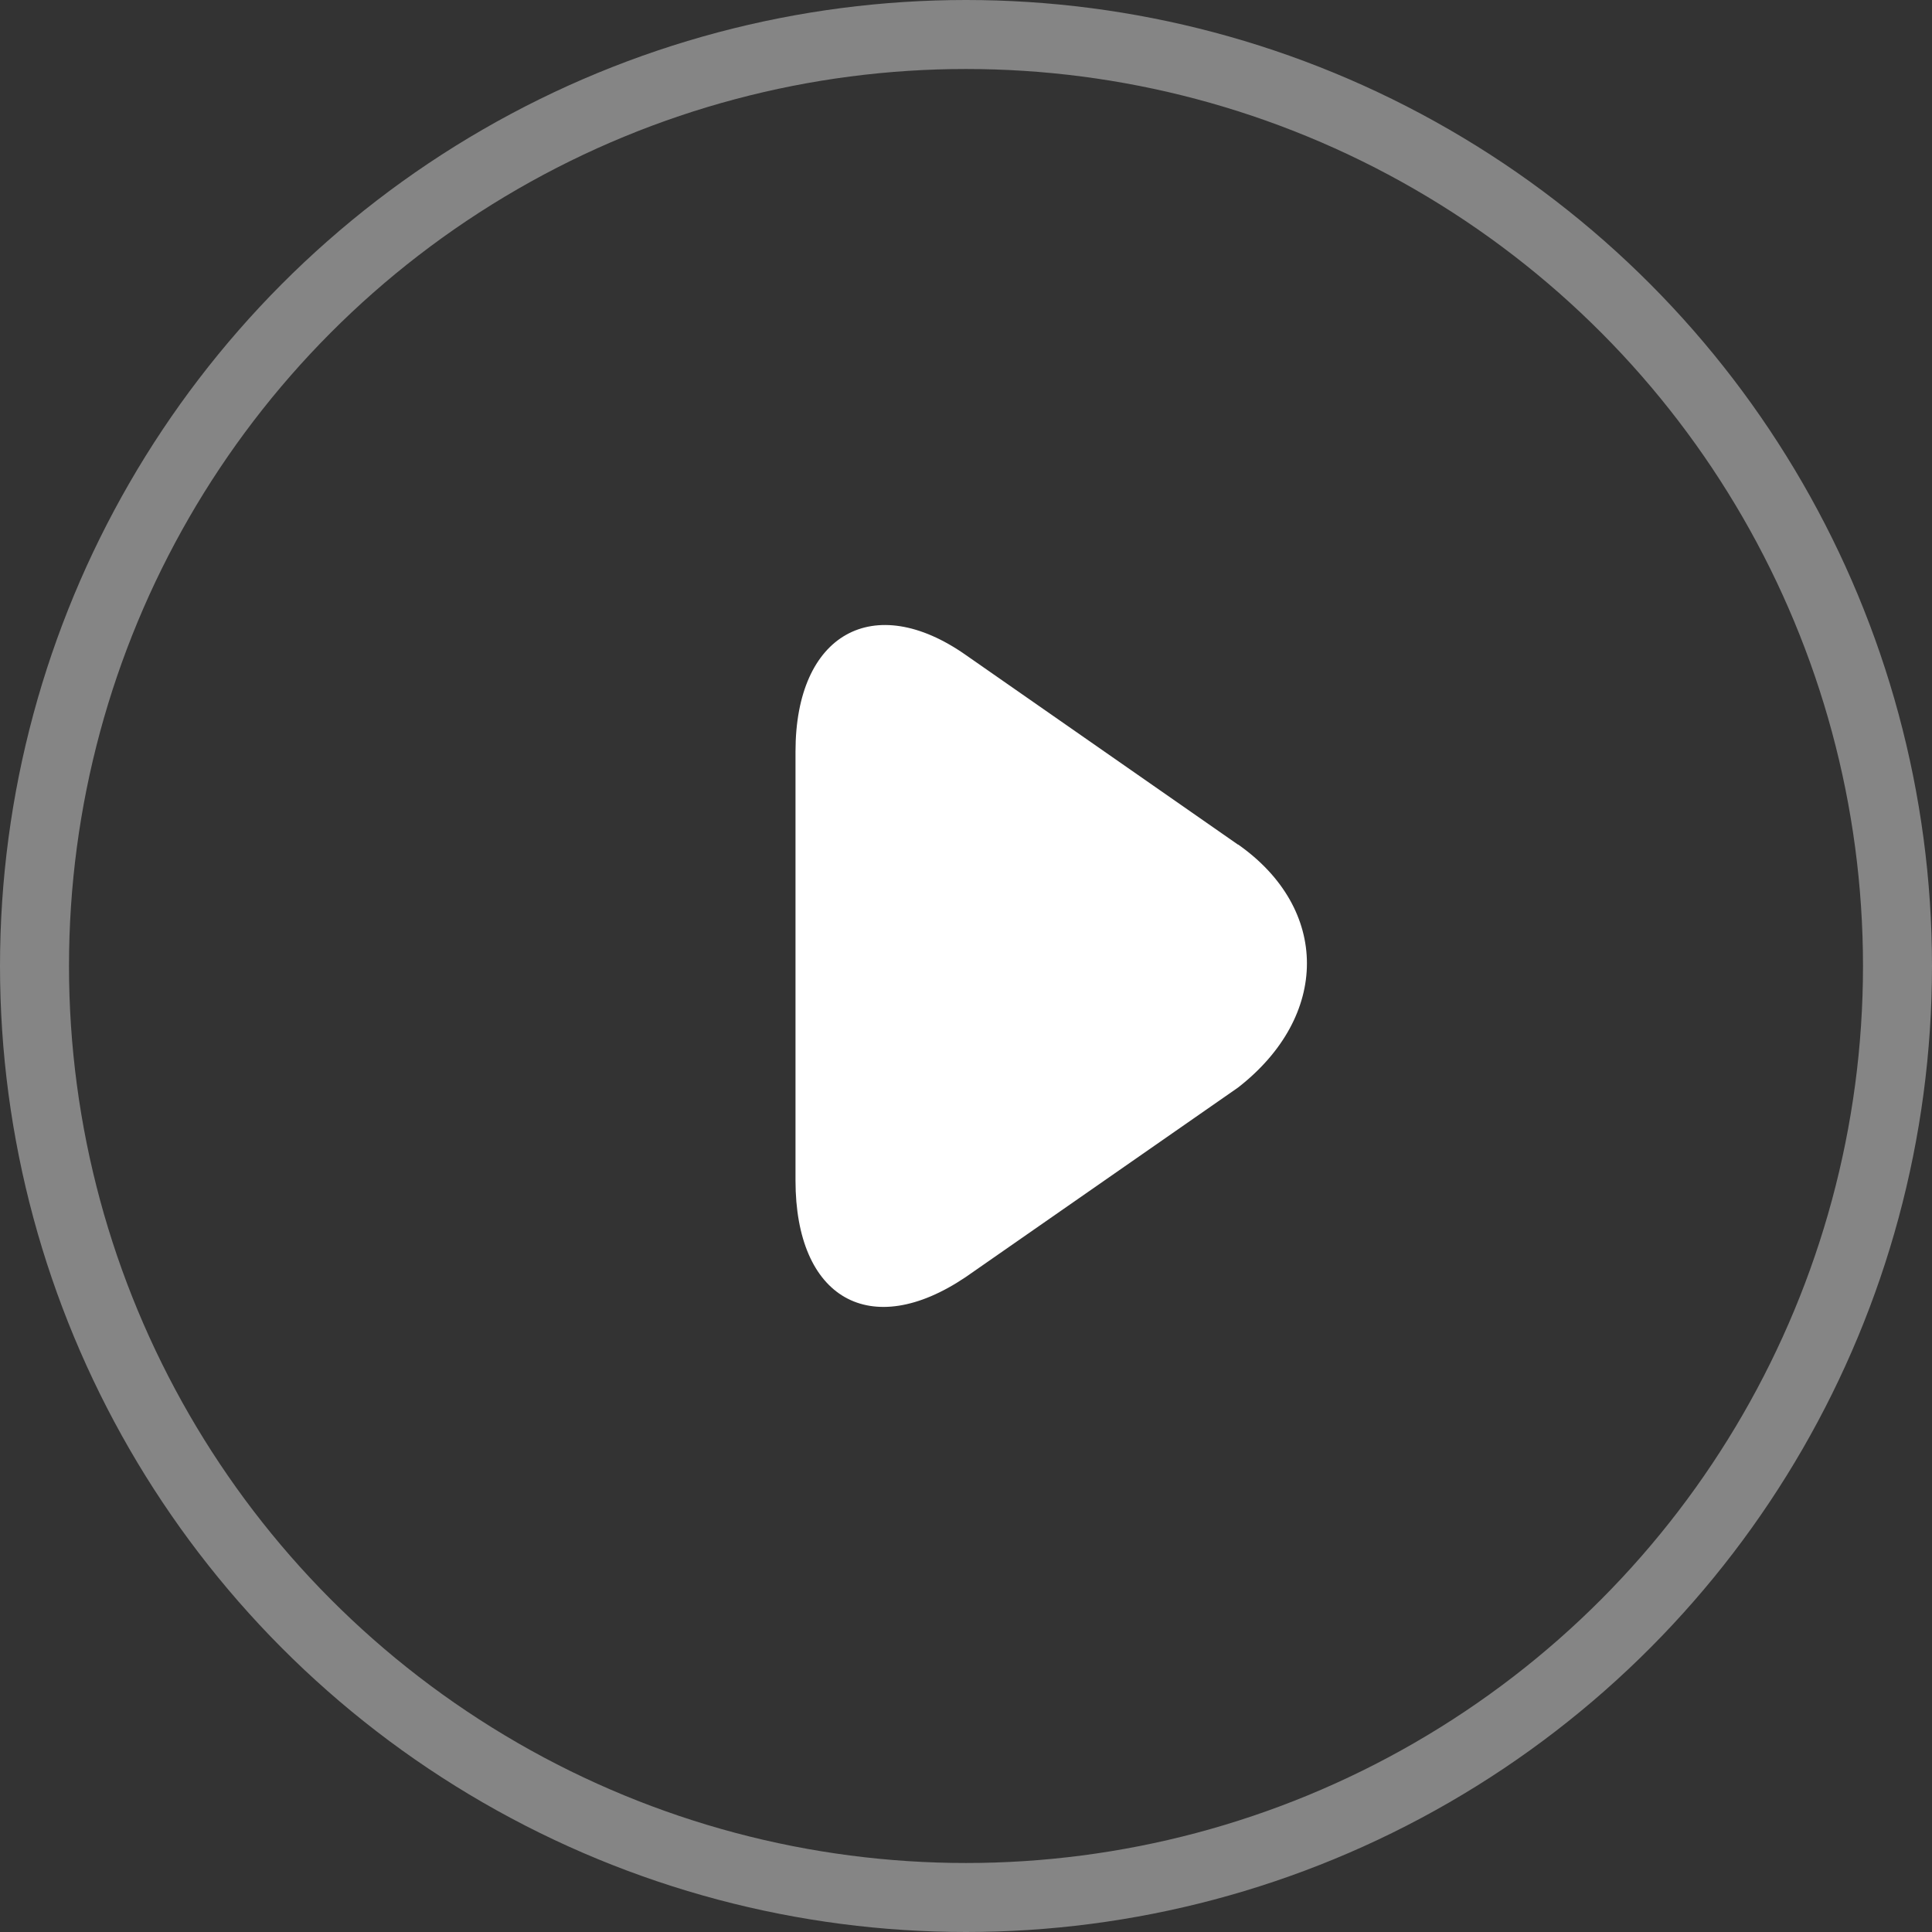 <svg width="28" height="28" viewBox="0 0 28 28" fill="none" xmlns="http://www.w3.org/2000/svg">
<rect x="0" y="0" width="28" height="28" fill="#333333" stroke="none"/>
<circle opacity="0.4" cx="14" cy="14" r="13.5" stroke="white"/>
<path d="M17.942 12.241L13.996 9.492C12.664 8.558 11.529 9.181 11.529 10.892V17.108C11.529 18.819 12.614 19.44 13.996 18.508L17.942 15.762C19.274 14.726 19.274 13.172 17.942 12.238V12.241Z" fill="white"/>
</svg>
